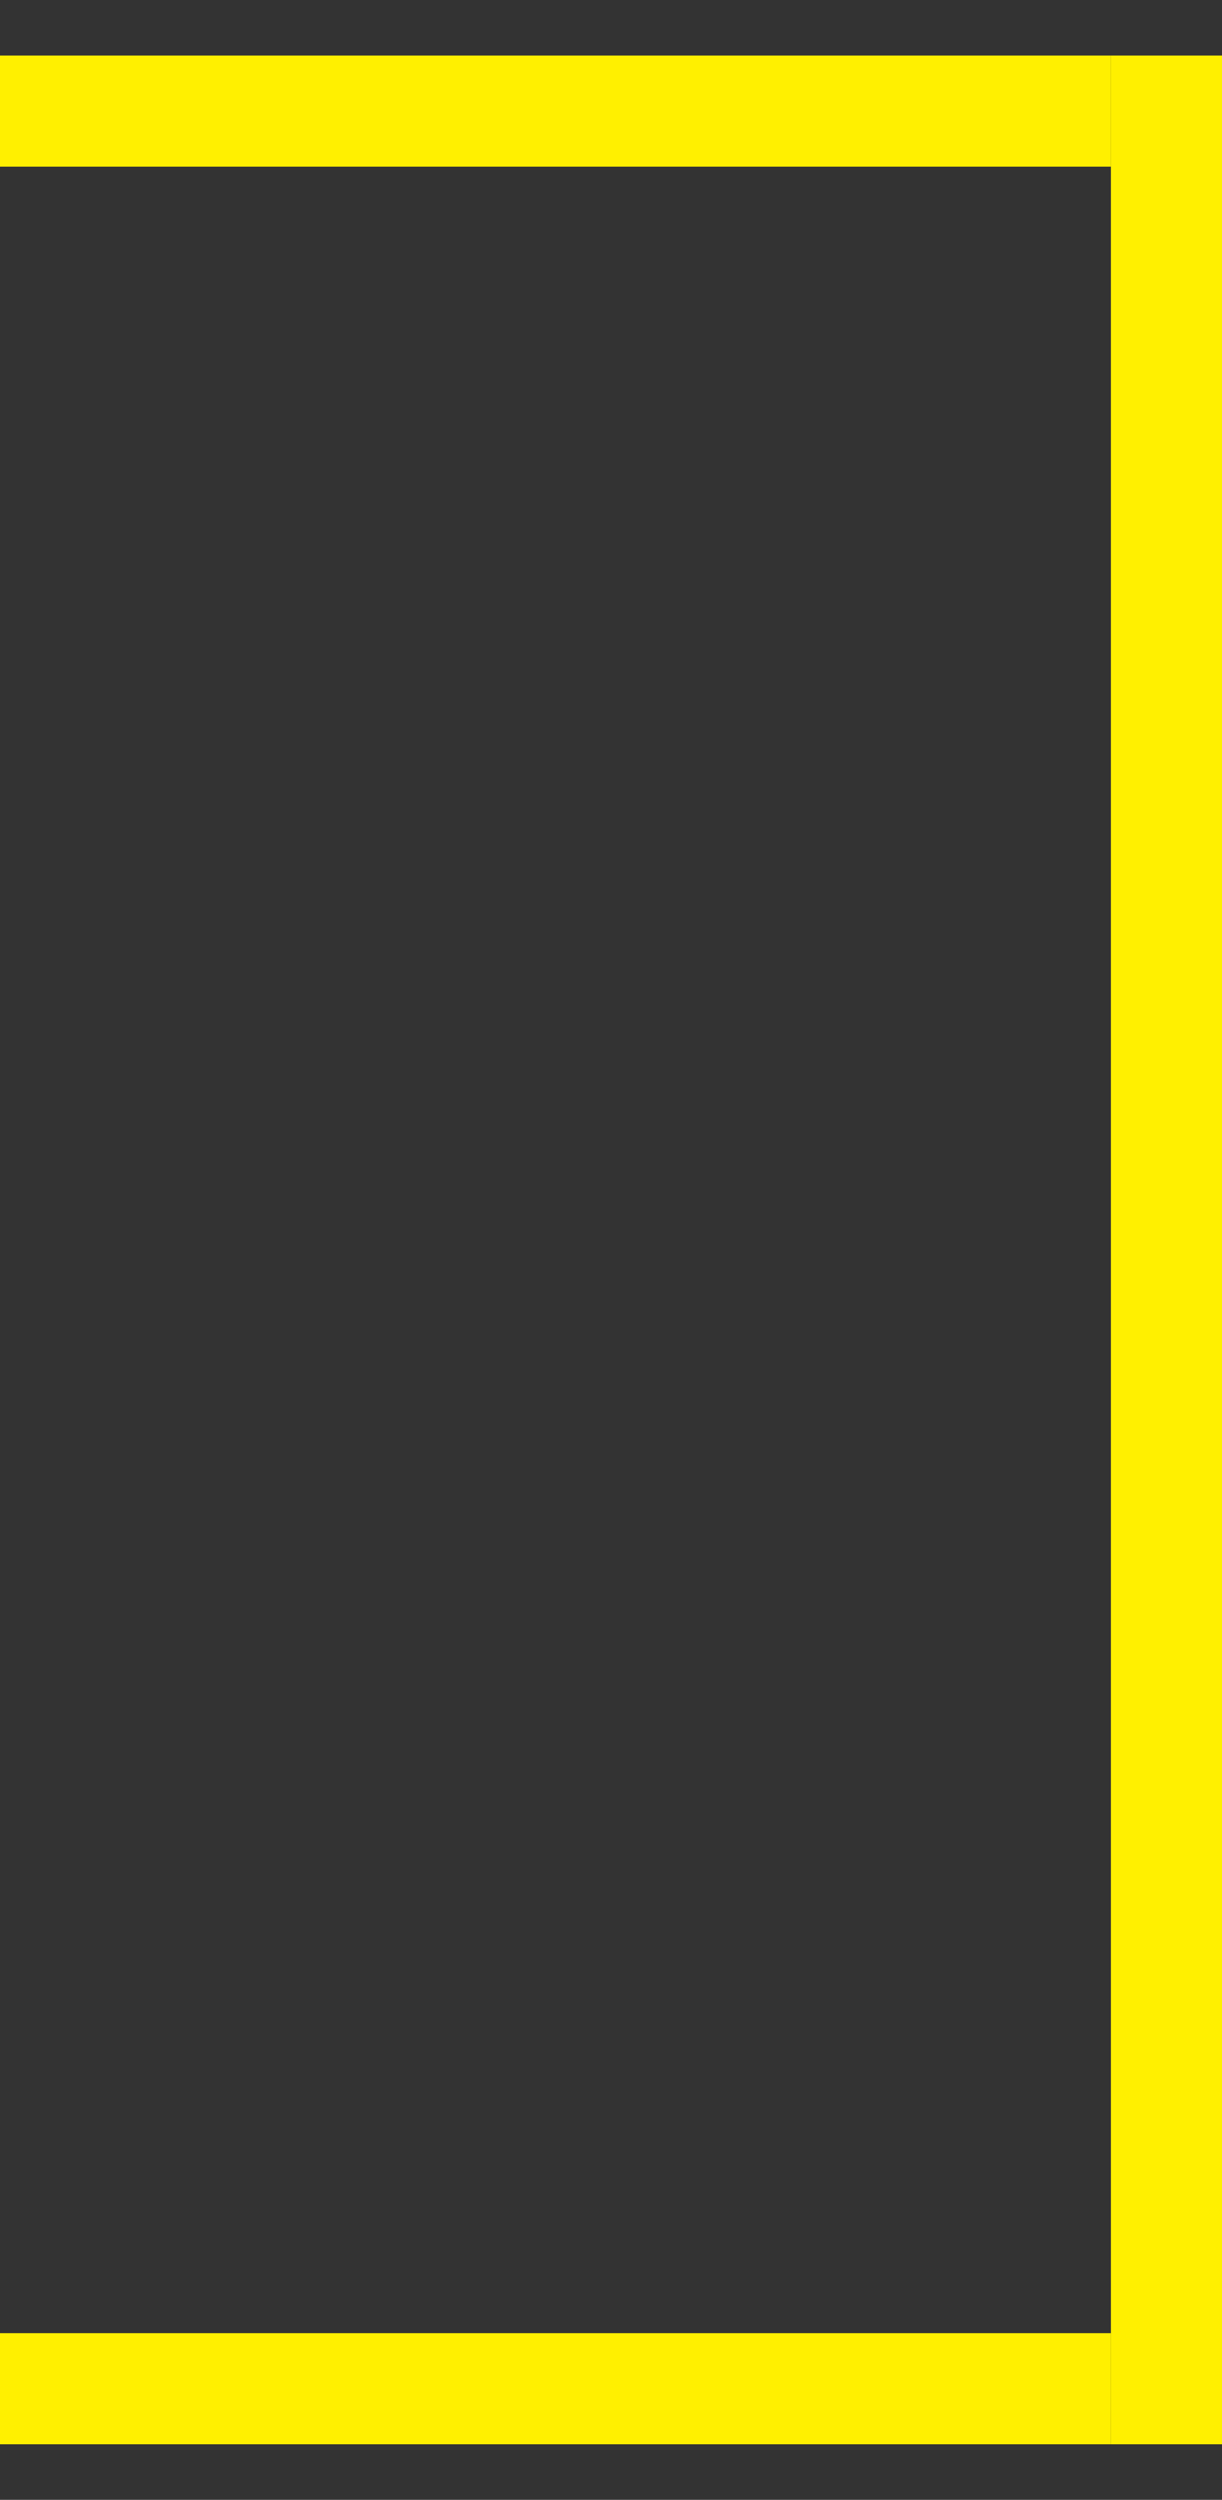 <?xml version="1.0" encoding="utf-8"?>
<svg viewBox="0 0 22 45" xmlns="http://www.w3.org/2000/svg">
  <rect x="0" y="0" width="22" height="45" fill="#333333" stroke="none"/>
  <rect width="2" height="43" style="stroke-width: 0px; stroke-miterlimit: 3; fill: rgb(255, 240, 0);" y="1" x="20"/>
  <rect width="20" height="2" style="stroke-width: 0px; stroke-miterlimit: 3; fill: rgb(255, 240, 0);" y="1"/>
  <rect y="42" width="20" height="2" style="stroke-width: 0px; stroke-miterlimit: 3; fill: rgb(255, 240, 0);"/>
</svg>